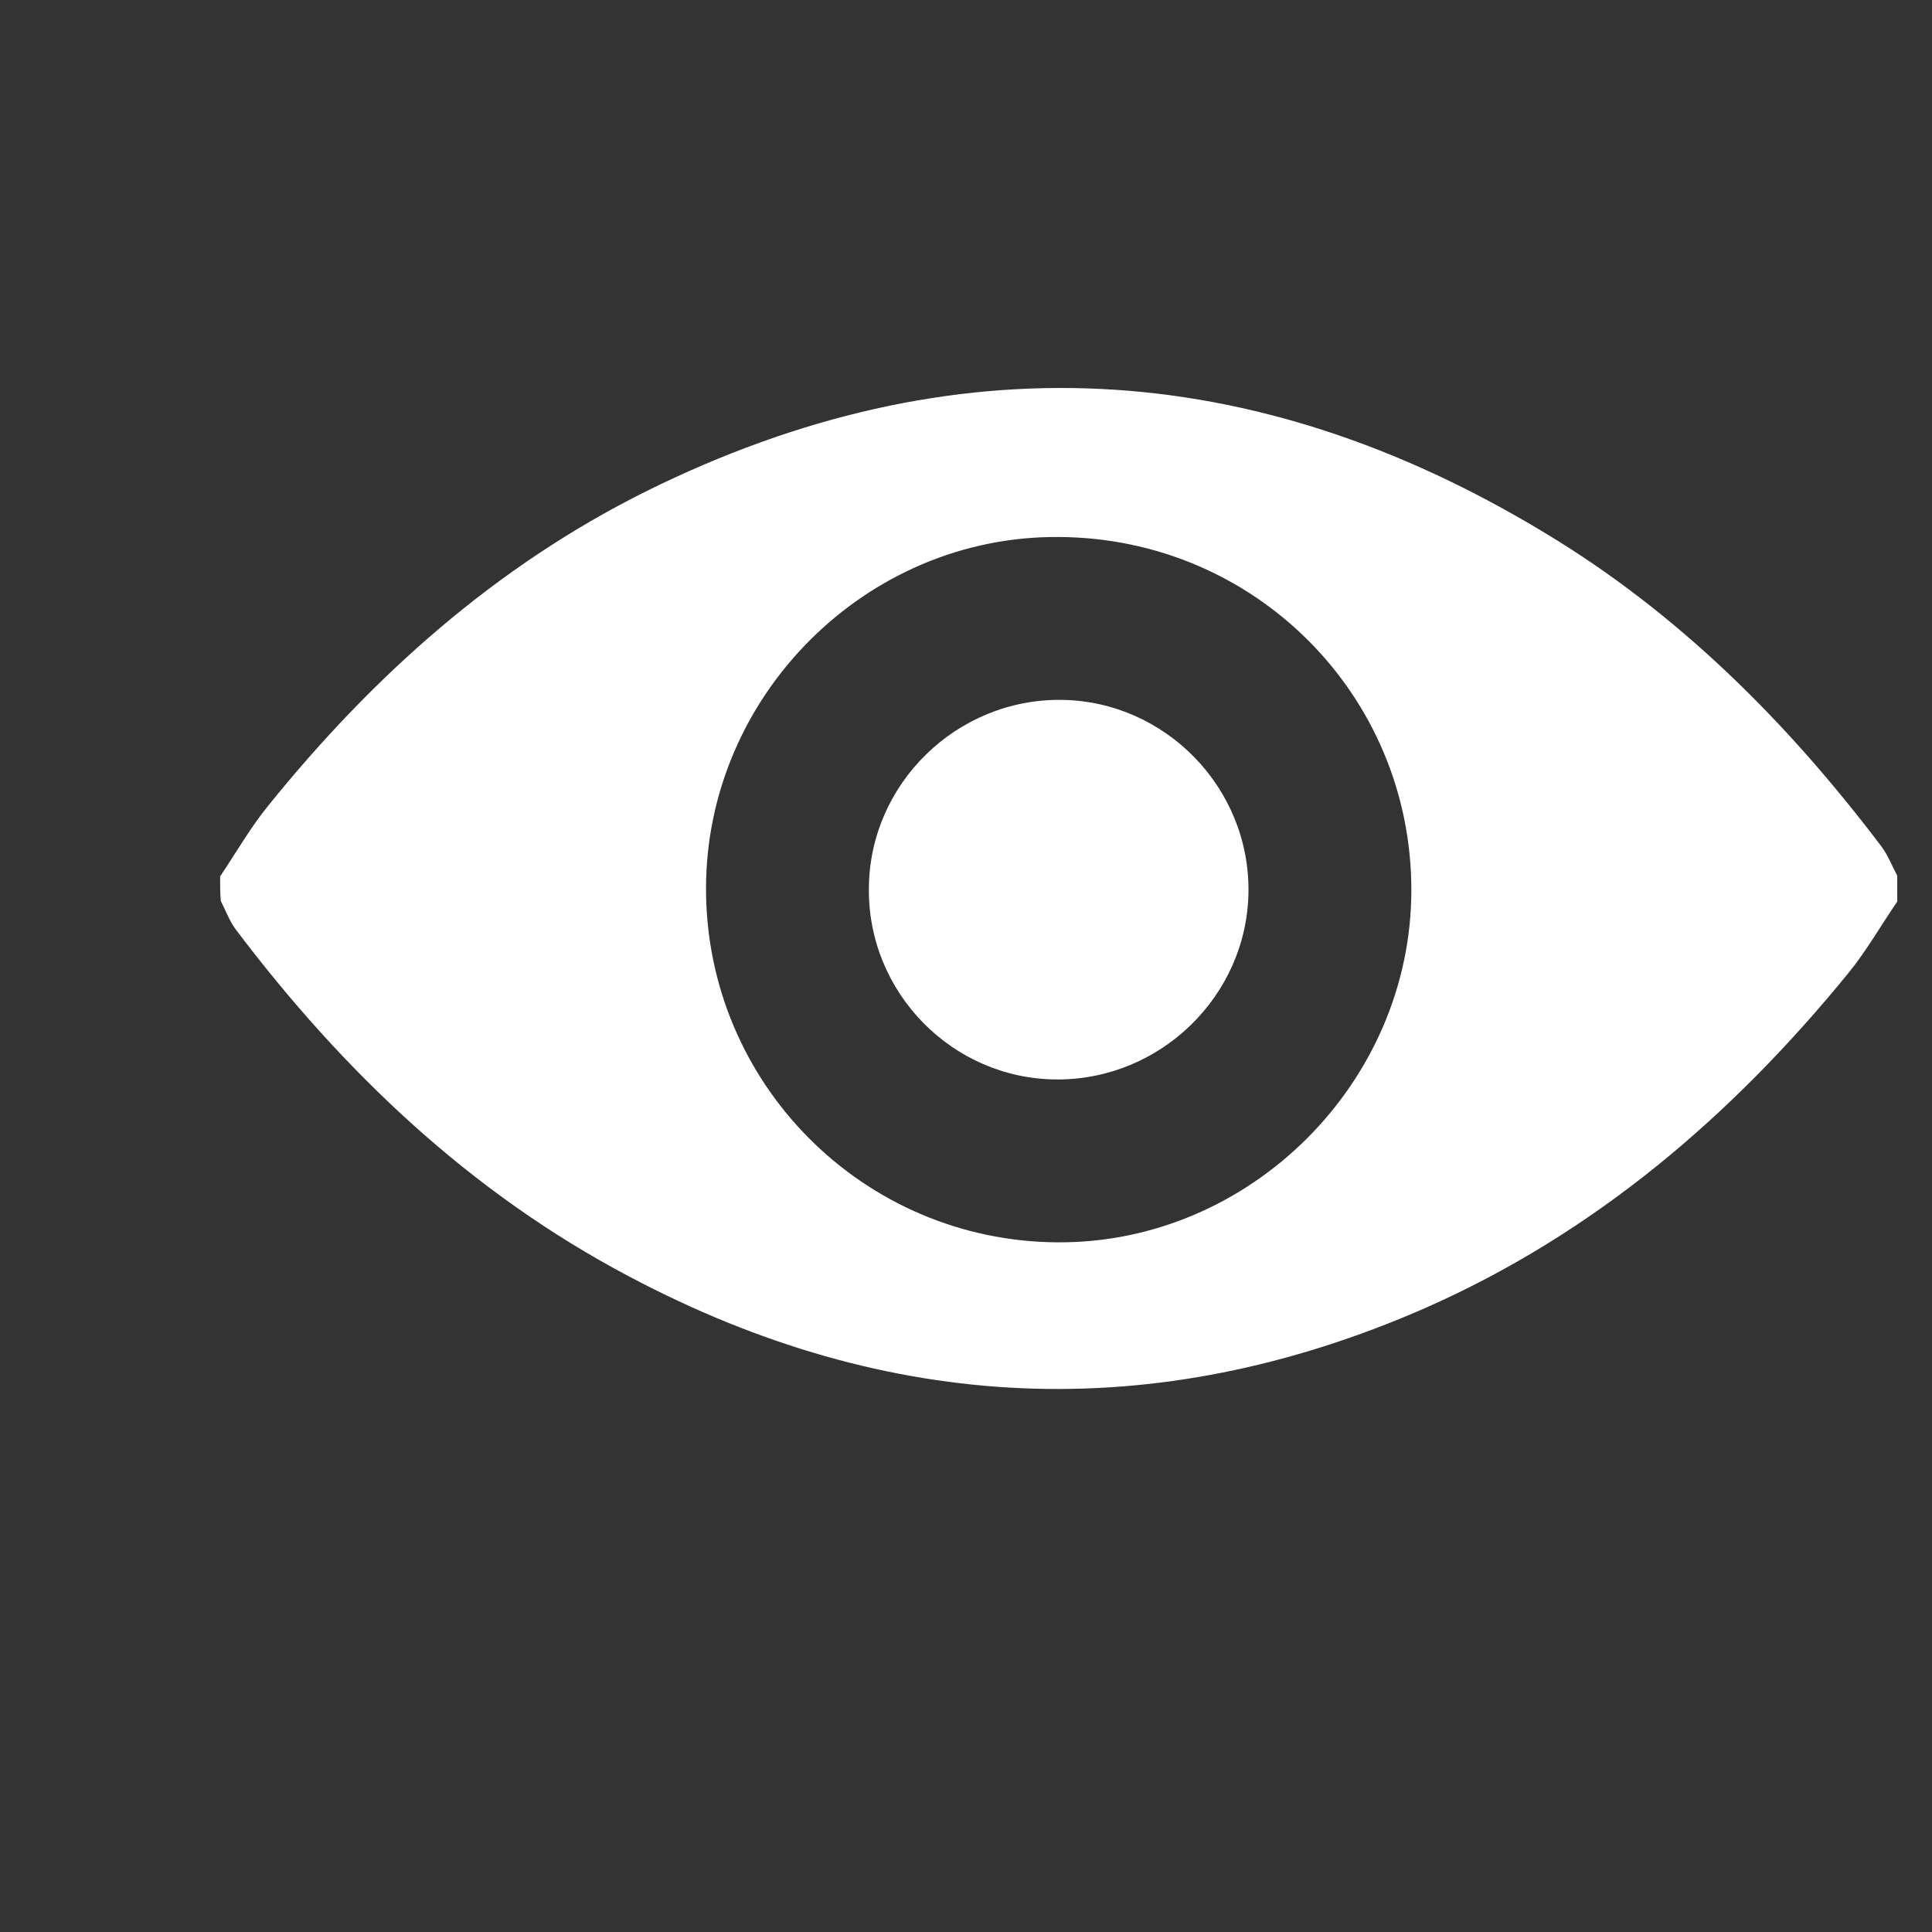 <?xml version="1.0" encoding="utf-8"?>
<!-- Generator: Adobe Illustrator 18.0.0, SVG Export Plug-In . SVG Version: 6.00 Build 0)  -->
<!DOCTYPE svg PUBLIC "-//W3C//DTD SVG 1.1//EN" "http://www.w3.org/Graphics/SVG/1.1/DTD/svg11.dtd">
<svg version="1.1" id="Calque_1" xmlns="http://www.w3.org/2000/svg" xmlns:xlink="http://www.w3.org/1999/xlink" x="0px" y="0px"
	 viewBox="0 0 283.5 283.5" enable-background="new 0 0 283.5 283.5" xml:space="preserve">
<rect x="0" y="0" width="283.5" height="283.5" fill="#333333" stroke="none"/>
<path fill="#FFFFFF" d="M32.3,128.6c2.3-3.4,4.4-7.1,7-10.3c15.4-19.1,33.4-35.2,55.5-46.2c45-22.3,89.1-19.8,131.9,6.1
	c19.6,11.8,35.5,27.7,49.3,45.9c1,1.3,1.6,2.9,2.4,4.4c0,1.3,0,2.6,0,3.8c-2.4,3.5-4.5,7.2-7.1,10.4c-17.1,21-37.3,38.3-62.3,49.3
	c-39.6,17.3-78.6,15.5-116.7-4.7c-23.3-12.3-41.9-30-57.7-50.9c-0.9-1.2-1.5-2.8-2.2-4.2C32.3,131.1,32.3,129.9,32.3,128.6z
	 M103.6,130.4c0,28.6,23.1,51.8,51.7,51.9c28.2,0.1,51.8-23.5,51.8-51.7c0-28.6-23-51.7-51.8-51.8
	C127.1,78.6,103.6,102.1,103.6,130.4z"/>
<path fill="#FFFFFF" d="M155,158.4c-15.3-0.1-27.7-12.8-27.5-28.1c0.1-15.3,12.9-27.8,28.3-27.6c15.2,0.2,27.6,12.9,27.4,28.2
	C183,146.1,170.3,158.5,155,158.4z"/>
</svg>
